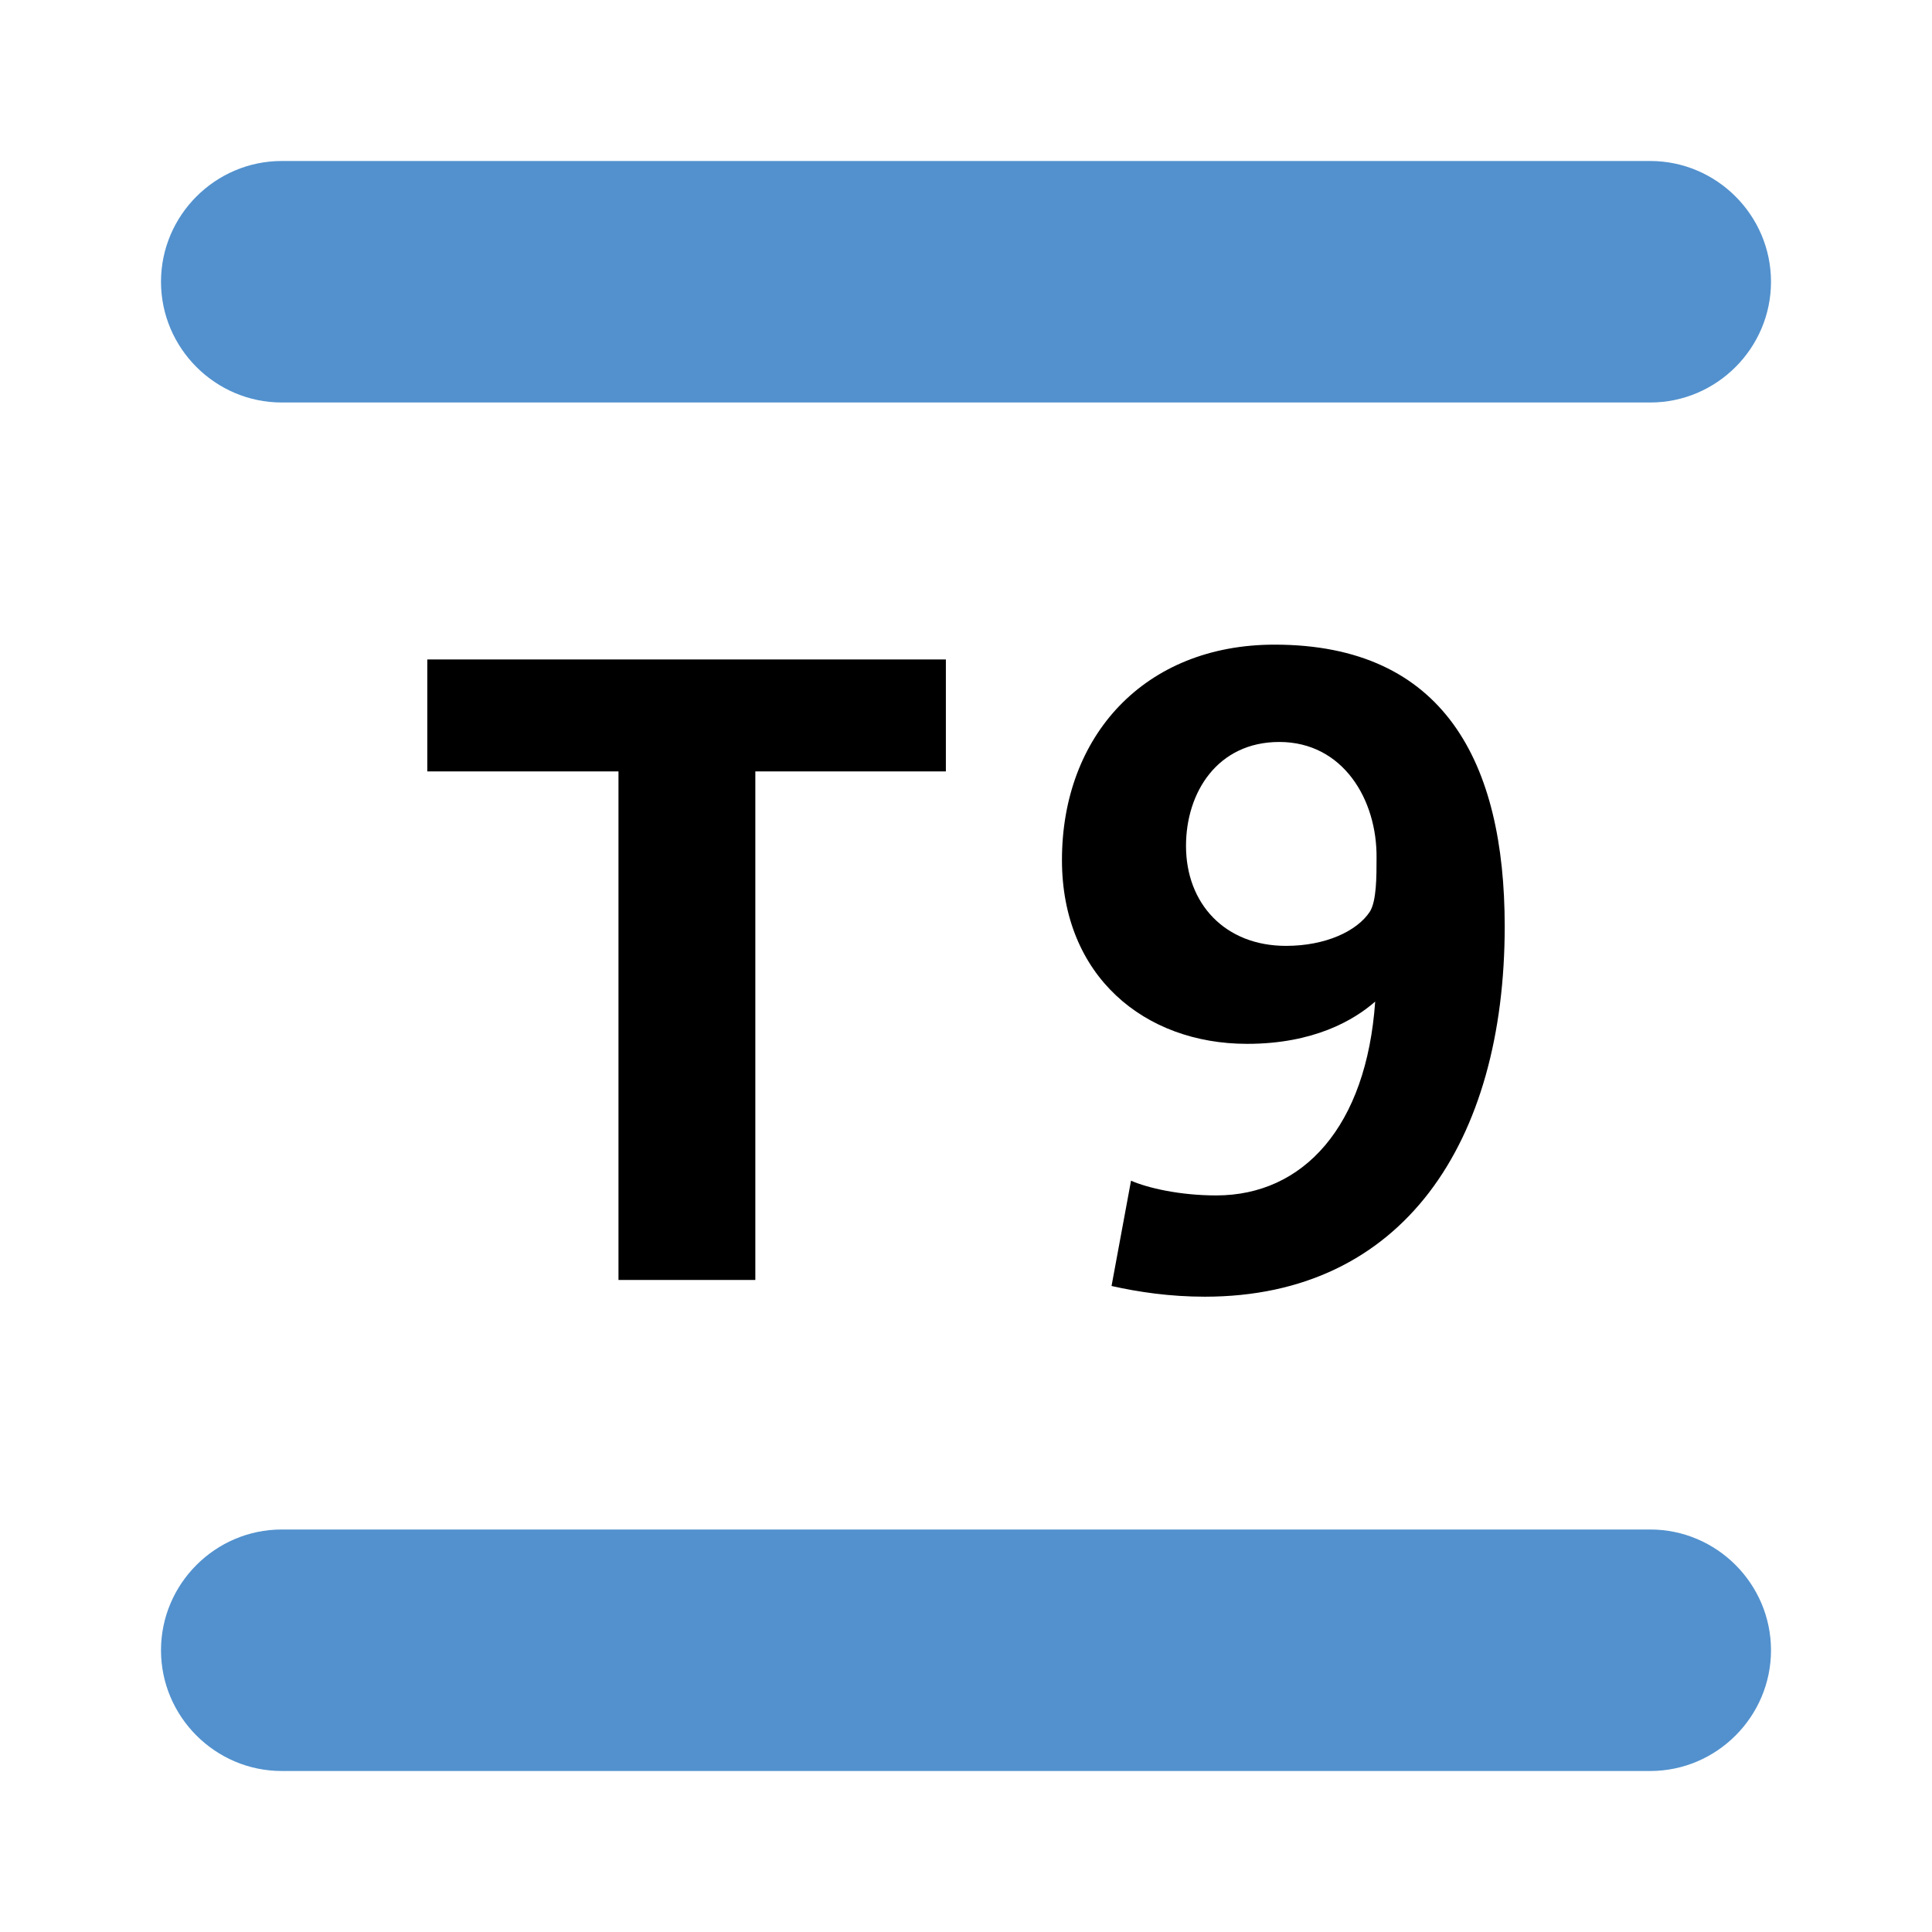 <?xml version="1.0" ?>
<svg xmlns="http://www.w3.org/2000/svg" width="24.0" height="24.0" viewBox="0 0 24.0 24.0">
  <path d="M9.383 9.583V15.9H7.683V9.583H5.308V8.192H11.75V9.583H9.383ZM14.967 16.108C14.533 16.108 14.142 16.05 13.808 15.975L14.05 14.667C14.258 14.758 14.658 14.85 15.108 14.85C16.192 14.85 16.975 13.992 17.083 12.442C16.817 12.675 16.317 12.967 15.492 12.967C14.217 12.967 13.192 12.125 13.192 10.683C13.192 9.142 14.217 8.008 15.833 8.008C17.942 8.008 18.692 9.475 18.692 11.508C18.692 14.183 17.433 16.108 14.967 16.108ZM15.892 9.217C15.125 9.217 14.733 9.842 14.733 10.508C14.733 11.225 15.217 11.75 15.975 11.75C16.467 11.75 16.858 11.567 17.017 11.325C17.1 11.192 17.1 10.892 17.1 10.658C17.108 9.933 16.683 9.217 15.892 9.217Z" fill="#000000ff"/>
  <path d="M20.5 5H3.5C2.675 5 2 4.325 2 3.5C2 2.675 2.675 2 3.5 2H20.5C21.325 2 22 2.675 22 3.5C22 4.325 21.325 5 20.5 5ZM22 20.5C22 19.675 21.325 19 20.5 19H3.5C2.675 19 2 19.675 2 20.5C2 21.325 2.675 22 3.5 22H20.5C21.325 22 22 21.325 22 20.5Z" fill="#5291ceff"/>
</svg>
